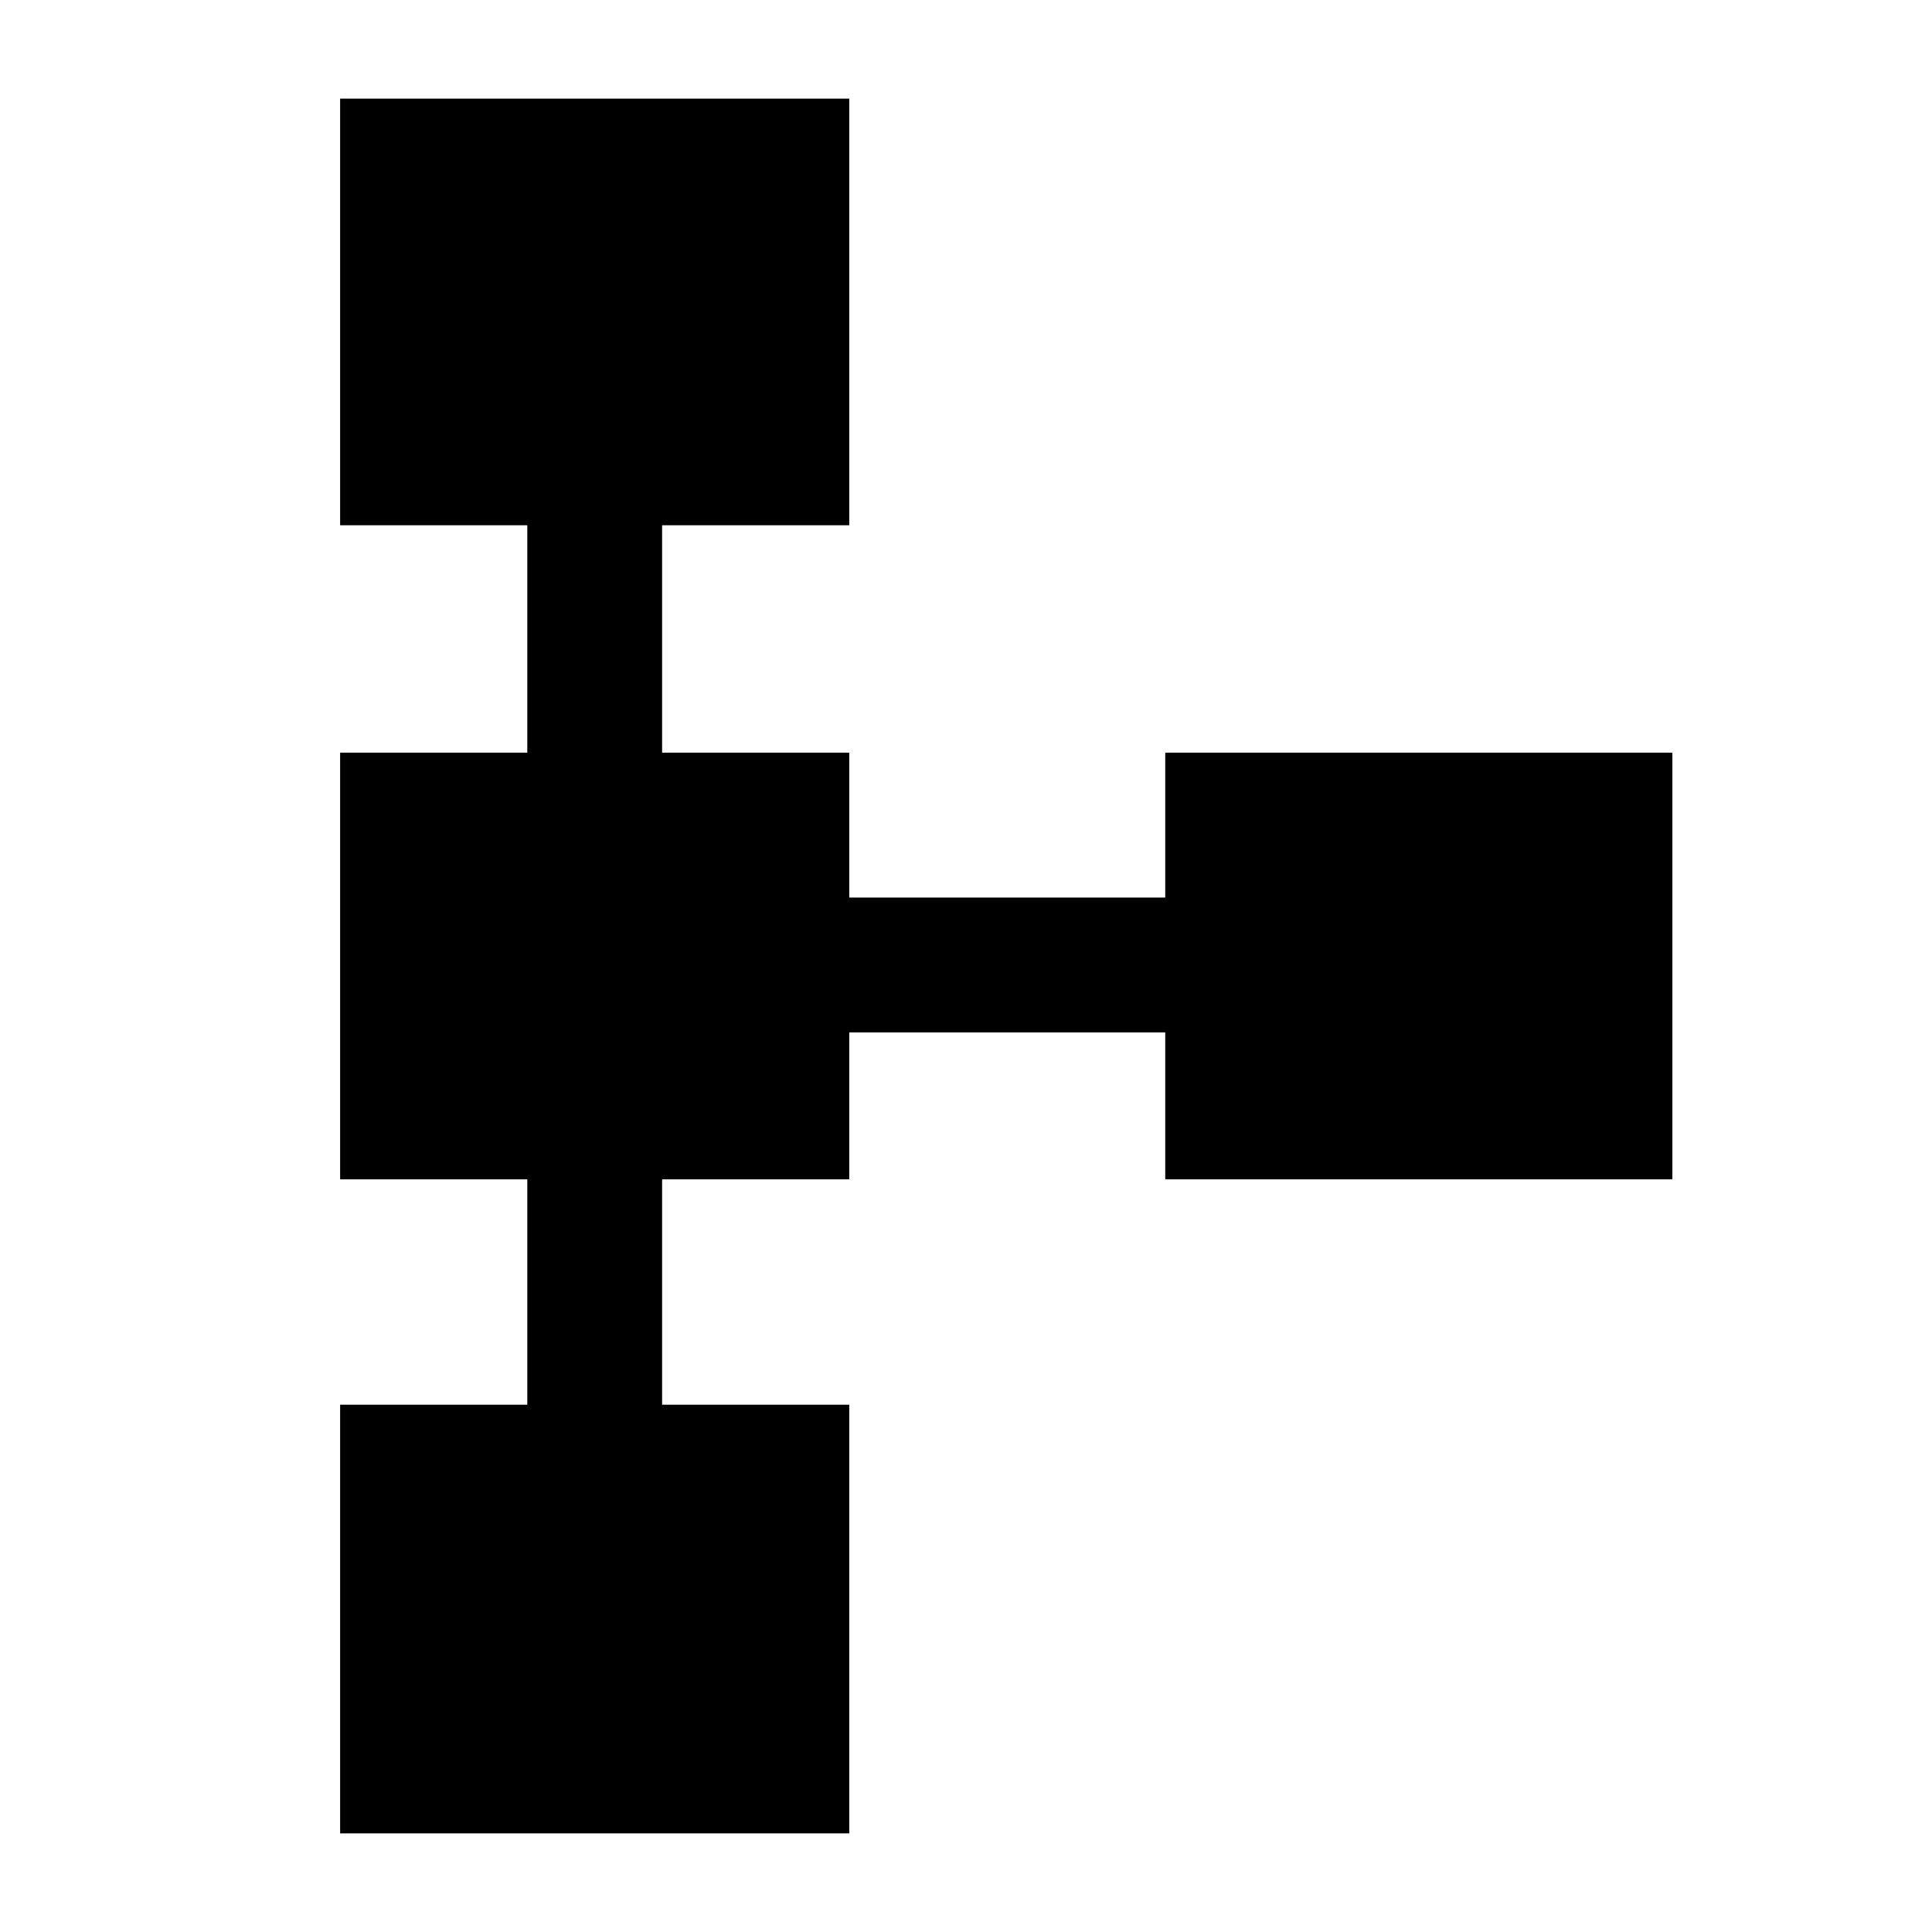 <svg xmlns="http://www.w3.org/2000/svg" height="40" width="40"><path d="M7.042 37.958v-8.875h3.875v-4.666H7.042v-8.834h3.875v-4.708H7.042V2.042h10.541v8.833h-3.875v4.708h3.875v3h6.542v-3h10.5v8.834h-10.5v-3.042h-6.542v3.042h-3.875v4.666h3.875v8.875Z"/></svg>